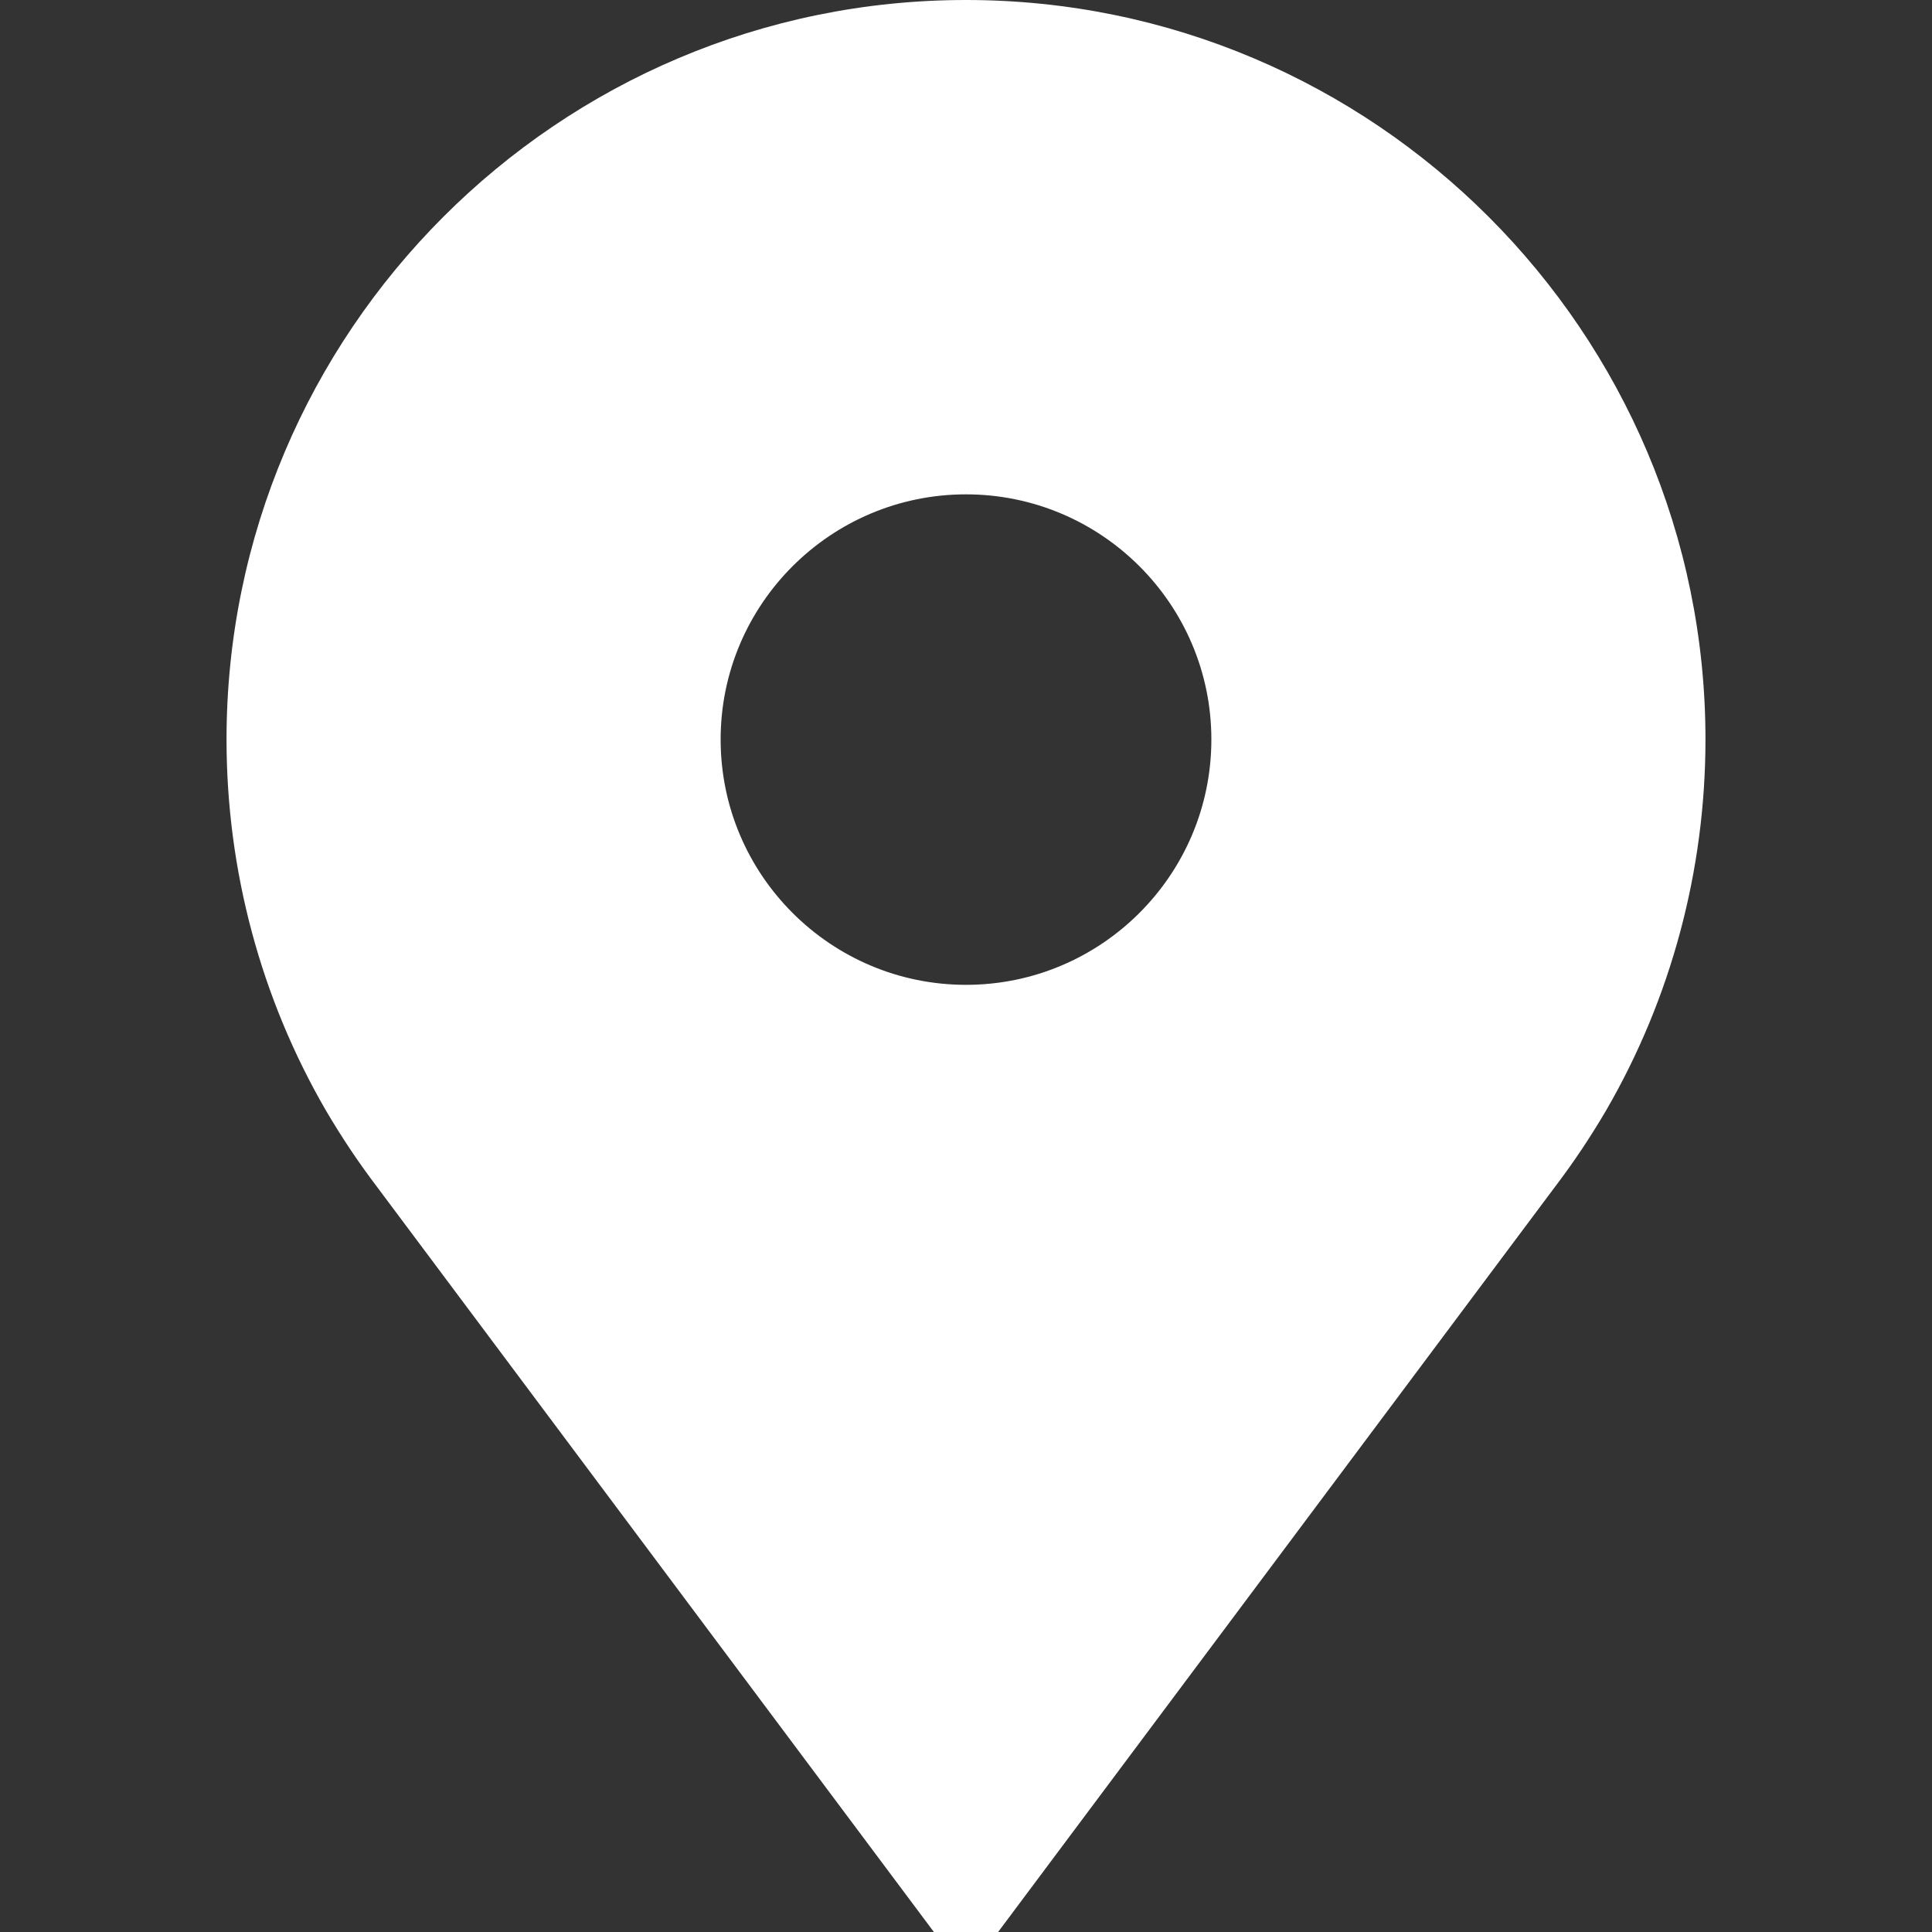 <svg width="8" height="8" viewBox="0 0 8 8" fill="none" xmlns="http://www.w3.org/2000/svg">
<rect x="0" y="0" width="8" height="8" fill="#333333" stroke="none"/>
<path d="M4 0C2.311 0 0.938 1.374 0.938 3.062C0.938 3.603 1.08 4.134 1.35 4.599C1.414 4.708 1.484 4.813 1.56 4.913L3.867 8H4.133L6.44 4.913C6.516 4.813 6.586 4.708 6.65 4.599C6.92 4.134 7.062 3.603 7.062 3.062C7.062 1.374 5.689 0 4 0ZM4 4.078C3.44 4.078 2.984 3.623 2.984 3.062C2.984 2.502 3.44 2.047 4 2.047C4.56 2.047 5.016 2.502 5.016 3.062C5.016 3.623 4.56 4.078 4 4.078Z" fill="white"/>
</svg>
